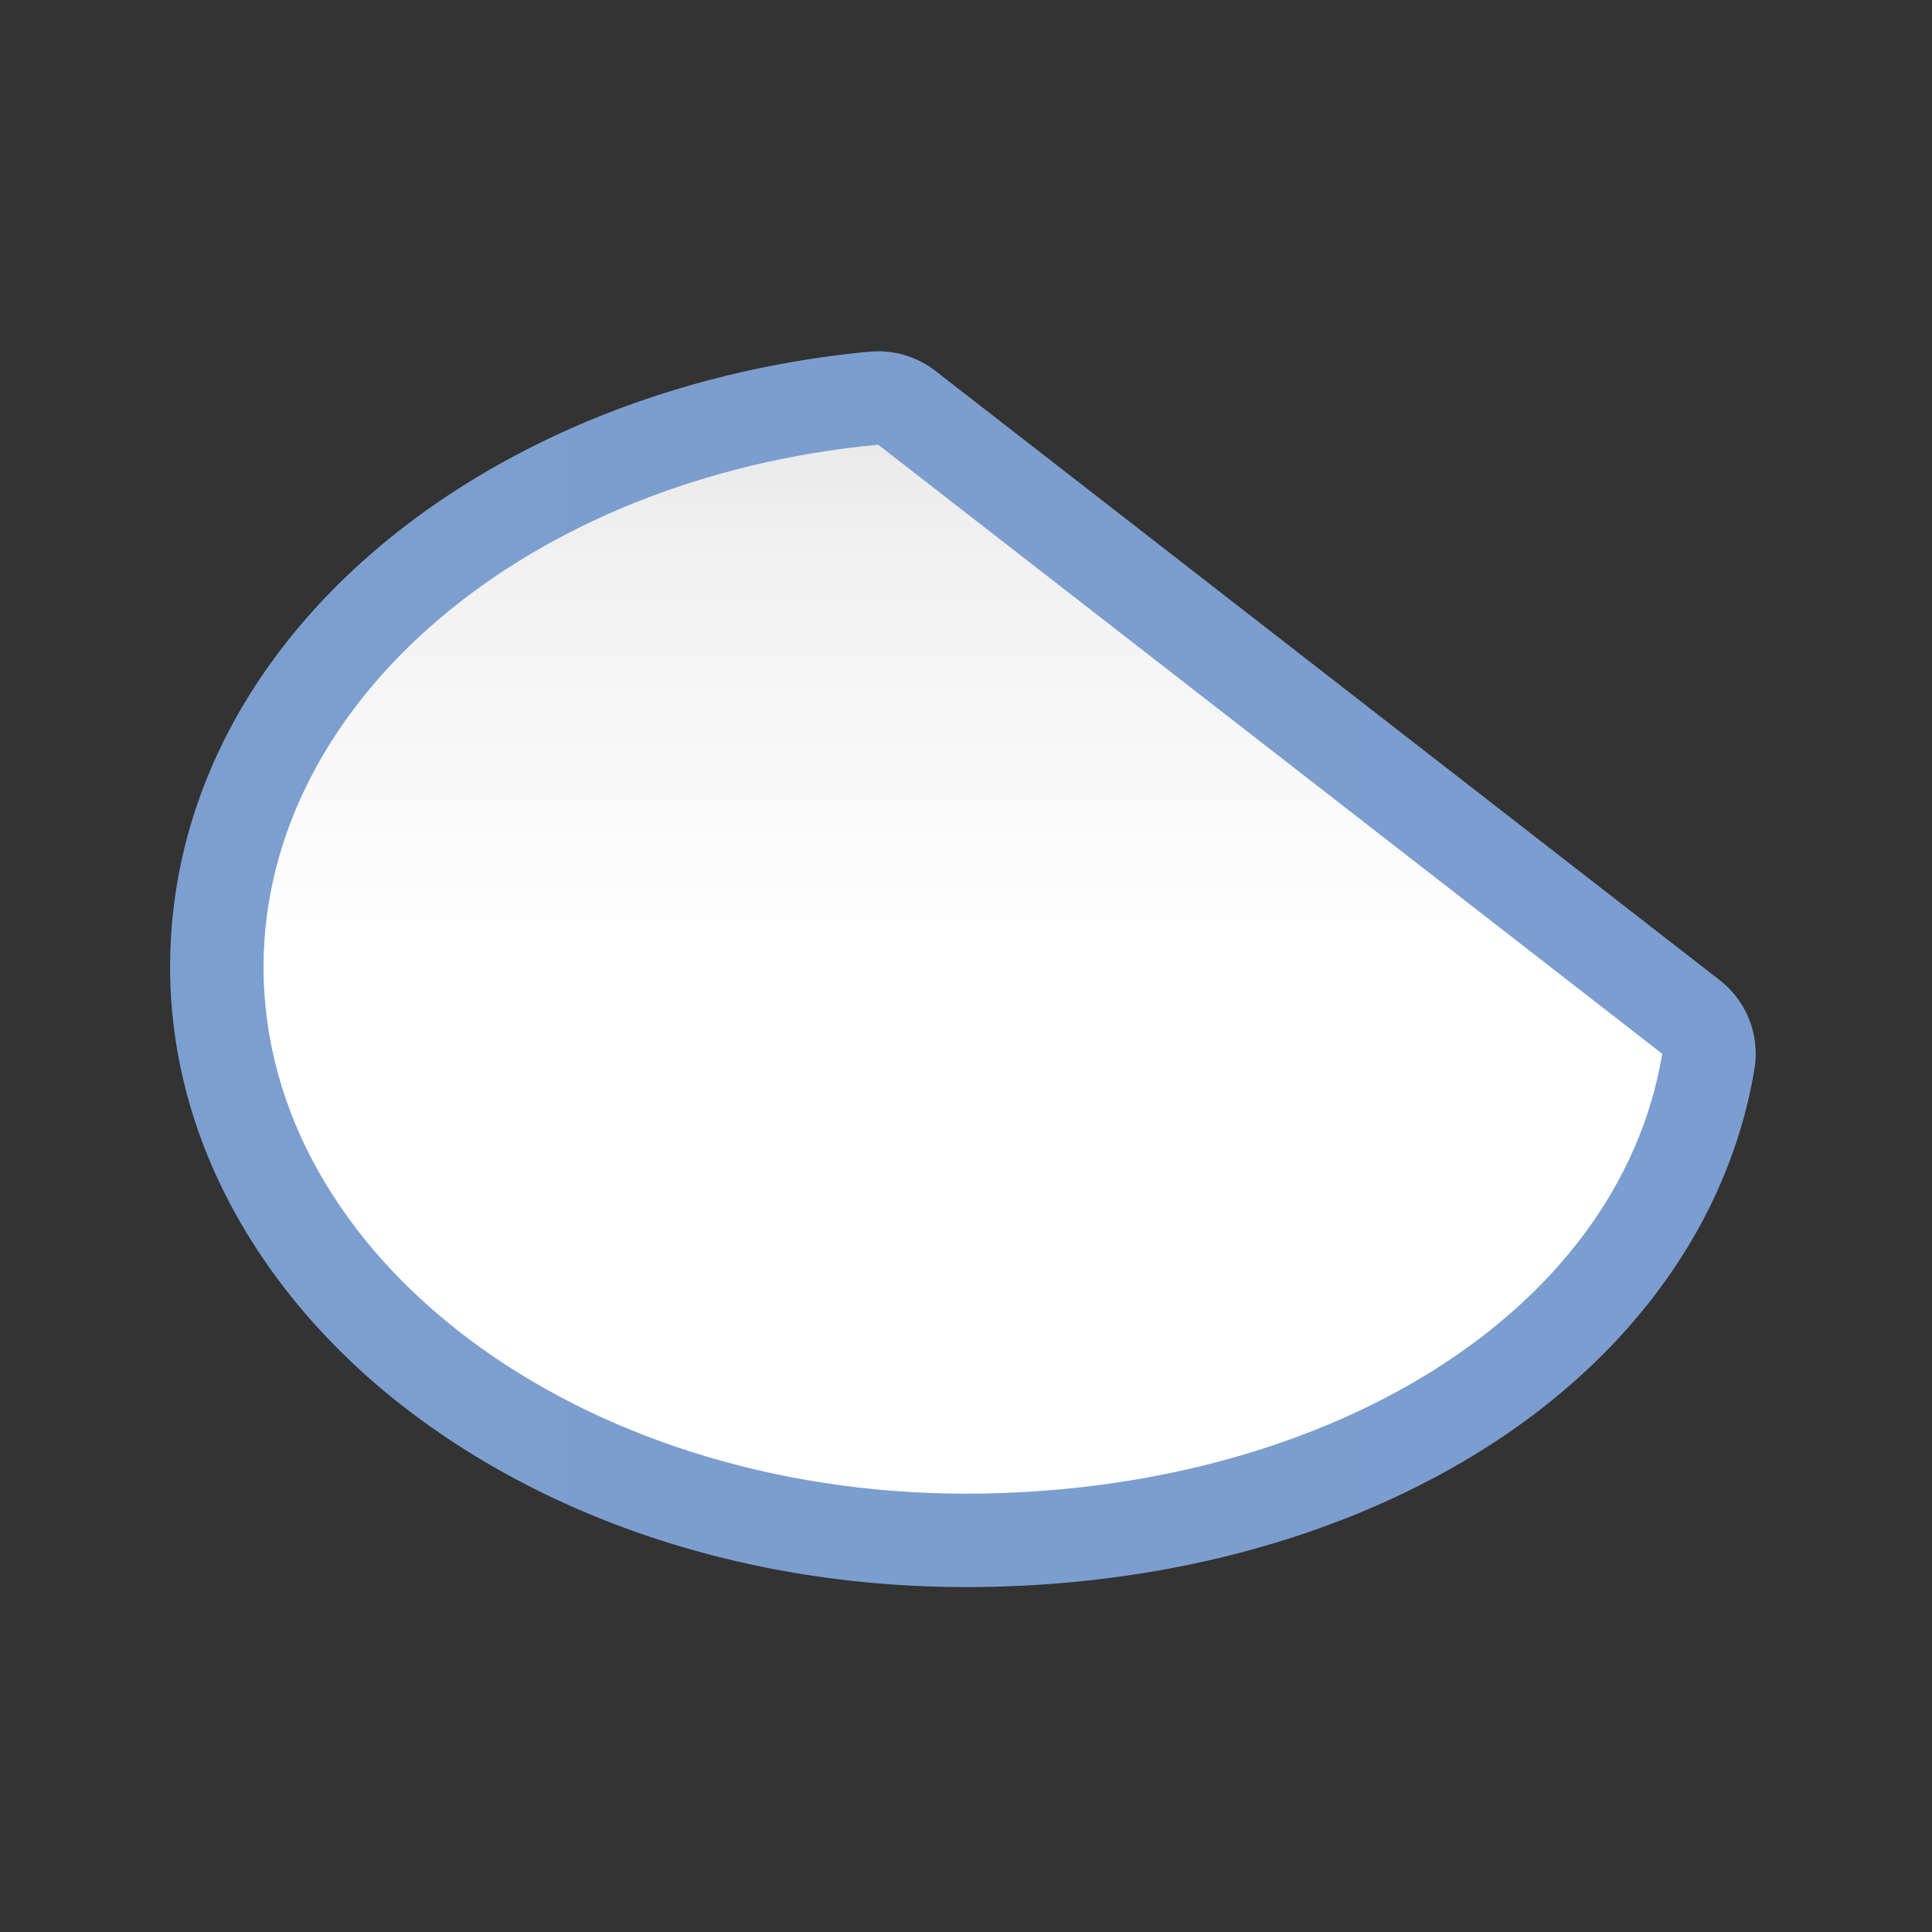 <?xml version="1.0" encoding="UTF-8" standalone="no"?>
<svg
   xmlns:dc="http://purl.org/dc/elements/1.1/"
   xmlns:cc="http://creativecommons.org/ns#"
   xmlns:rdf="http://www.w3.org/1999/02/22-rdf-syntax-ns#"
   xmlns:svg="http://www.w3.org/2000/svg"
   xmlns="http://www.w3.org/2000/svg"
   xmlns:xlink="http://www.w3.org/1999/xlink"
   xmlns:sodipodi="http://sodipodi.sourceforge.net/DTD/sodipodi-0.dtd"
   xmlns:inkscape="http://www.inkscape.org/namespaces/inkscape"
   height="128"
   viewBox="0 0 128 128"
   width="128"
   version="1.1"
   id="svg10"
   sodipodi:docname="lc_ellipsecut.svg"
   inkscape:version="0.92.3 (unknown)"
   inkscape:export-filename="/home/rizmut/Dokumen/Rizmut/Github/libreoffice-style-karasa-jaga/build/images_karasa_jaga/cmd/lc_ellipsecut.png"
   inkscape:export-xdpi="16.5"
   inkscape:export-ydpi="16.5">
  <rect x="0" y="0" width="128" height="128" fill="#333333" stroke="none"/>
  <defs
     id="defs14">
    <linearGradient
       id="linearGradient7422">
      <stop
         style="stop-color:#7c9fcf;stop-opacity:1"
         offset="0"
         id="stop7424" />
      <stop
         id="stop5348"
         offset="0.5"
         style="stop-color:#7c9ece;stop-opacity:1" />
      <stop
         id="stop7426"
         offset="1"
         style="stop-color:#7b9dcf;stop-opacity:1" />
    </linearGradient>
    <linearGradient
       id="linearGradient3369">
      <stop
         id="stop3372"
         offset="0"
         style="stop-color:#ffffff;stop-opacity:1;" />
      <stop
         style="stop-color:#ffffff;stop-opacity:1;"
         offset="0.506"
         id="stop3374" />
      <stop
         style="stop-color:#f1f1f1;stop-opacity:1;"
         offset="0.823"
         id="stop3376" />
      <stop
         id="stop3378"
         offset="0.906"
         style="stop-color:#eaeaea;stop-opacity:1;" />
      <stop
         id="stop3384"
         offset="1"
         style="stop-color:#dfdfdf;stop-opacity:1;" />
    </linearGradient>
    <linearGradient
       inkscape:collect="always"
       xlink:href="#linearGradient3369"
       id="linearGradient861"
       x1="64"
       y1="128"
       x2="64"
       y2="0"
       gradientUnits="userSpaceOnUse"
       gradientTransform="matrix(0.877,0,0,0.658,7.855,21.944)" />
    <linearGradient
       inkscape:collect="always"
       xlink:href="#linearGradient7422"
       id="linearGradient836"
       x1="11.27"
       y1="64.211"
       x2="116.32"
       y2="64.211"
       gradientUnits="userSpaceOnUse" />
  </defs>
  <sodipodi:namedview
     pagecolor="#ffffff"
     bordercolor="#666666"
     borderopacity="1"
     objecttolerance="10"
     gridtolerance="10"
     guidetolerance="10"
     inkscape:pageopacity="0"
     inkscape:pageshadow="2"
     inkscape:window-width="1366"
     inkscape:window-height="706"
     id="namedview12"
     showgrid="true"
     inkscape:zoom="5.6568542"
     inkscape:cx="26.89582"
     inkscape:cy="79.023919"
     inkscape:window-x="0"
     inkscape:window-y="0"
     inkscape:window-maximized="1"
     inkscape:current-layer="svg10">
    <inkscape:grid
       type="xygrid"
       id="grid863"
       spacingx="5.818"
       spacingy="5.818"
       empspacing="1" />
  </sodipodi:namedview>
  <path
     sodipodi:type="inkscape:offset"
     inkscape:radius="6.1886907"
     inkscape:original="M 58.181641 29.462891 C 34.932994 31.660104 17.487763 46.478369 17.458984 64.052734 C 17.459237 83.330576 38.296211 98.958793 64 98.958984 C 87.436954 98.941822 107.20068 87.258163 110.13086 69.818359 L 58.181641 29.462891 z "
     style="fill:url(#linearGradient836);fill-opacity:1.0;stroke:none;stroke-width:3.691;stroke-linecap:round;stroke-linejoin:bevel;stroke-opacity:0.73"
     id="path826"
     d="m 57.936,23.279 a 6.189,6.189 0 0 0 -0.336,0.021 C 32.045,25.716 11.305,42.379 11.27,64.043 a 6.189,6.189 0 0 0 0,0.01 c 1.56e-4,11.869 6.476,22.409 16.107,29.633 C 37.008,100.909 49.894,105.148 64,105.148 a 6.189,6.189 0 0 0 0.004,0 c 12.746,-0.009 24.616,-3.144 34.012,-8.965 9.396,-5.821 16.414,-14.6 18.219,-25.34 a 6.189,6.189 0 0 0 -2.307,-5.912 L 61.979,24.576 a 6.189,6.189 0 0 0 -4.043,-1.297 z" />
  <path
     style="fill:url(#linearGradient861);fill-opacity:1;stroke:none;stroke-width:3.691;stroke-linecap:round;stroke-linejoin:bevel;stroke-opacity:0.73"
     d="M 58.182,29.463 C 34.933,31.661 17.488,46.478 17.459,64.053 17.459,83.331 38.296,98.958 64,98.959 87.437,98.941 107.2,87.259 110.13,69.819 Z"
     id="circle2"
     inkscape:connector-curvature="0"
     sodipodi:nodetypes="ccccc" />
</svg>
